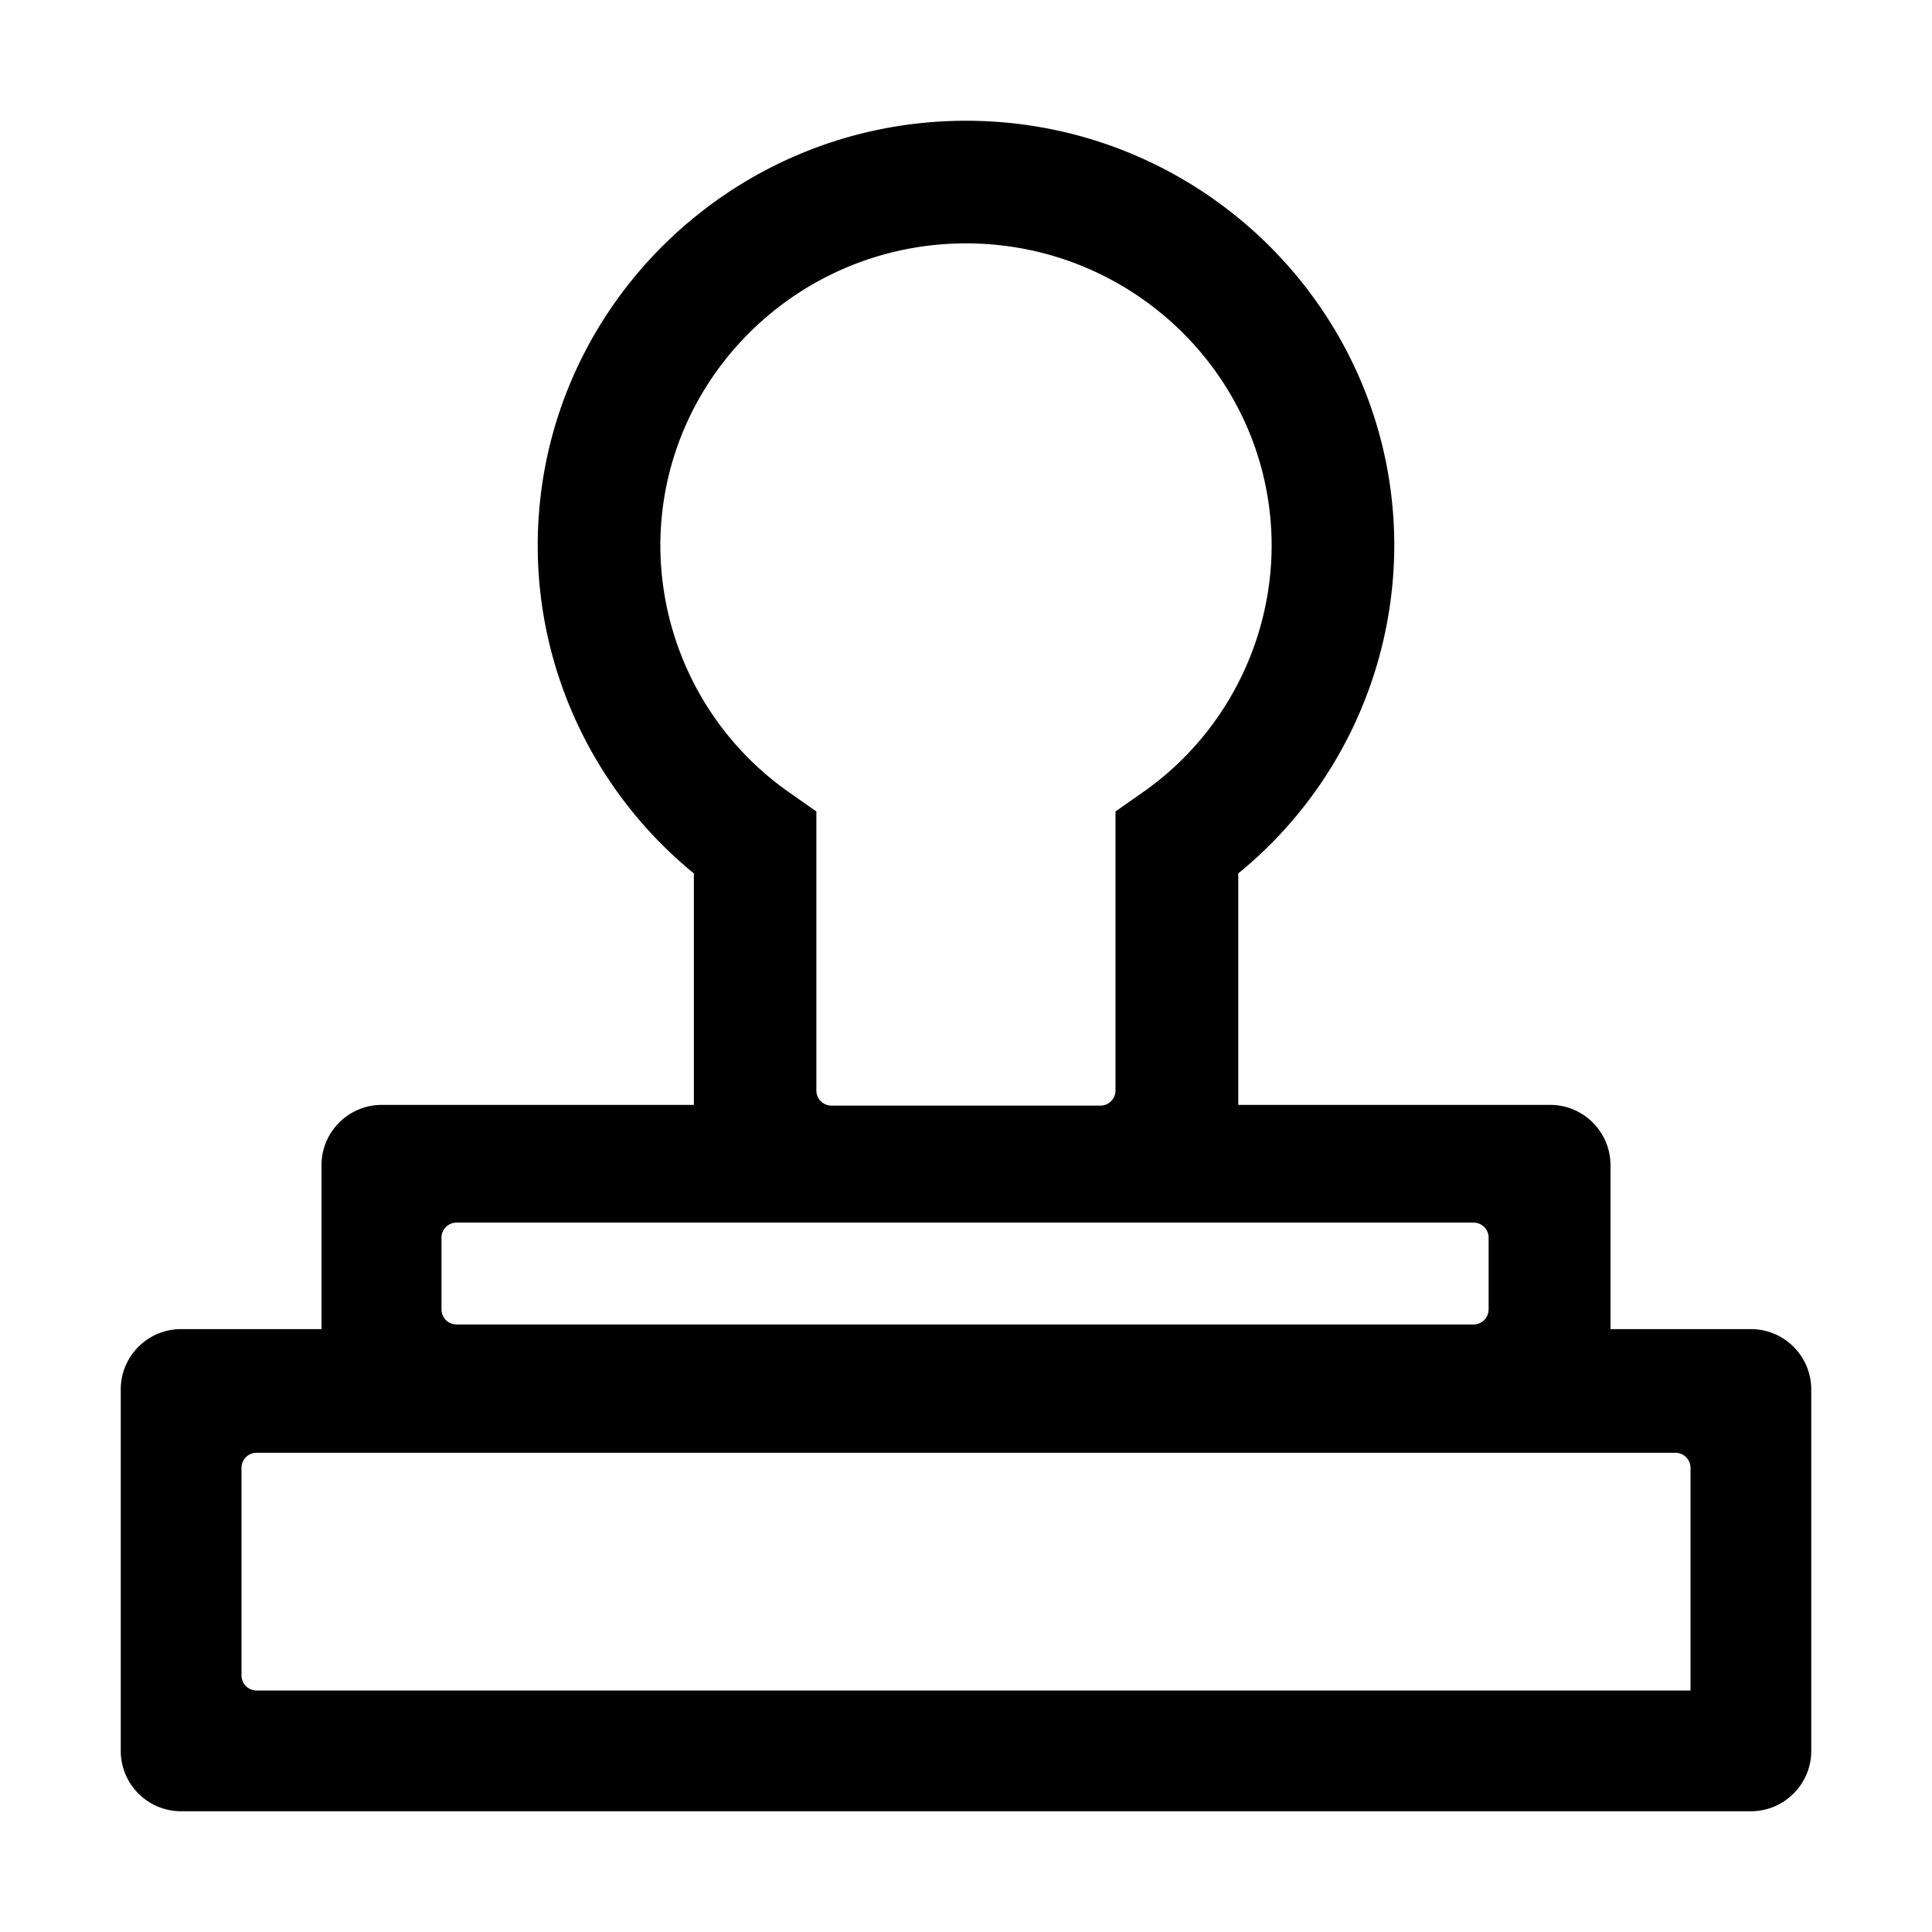 <?xml version="1.0" standalone="no"?><!DOCTYPE svg PUBLIC "-//W3C//DTD SVG 1.1//EN" "http://www.w3.org/Graphics/SVG/1.1/DTD/svg11.dtd"><svg t="1648896537071" class="icon" viewBox="0 0 1024 1024" version="1.1" xmlns="http://www.w3.org/2000/svg" p-id="4064" xmlns:xlink="http://www.w3.org/1999/xlink" width="200" height="200"><defs><style type="text/css"></style></defs><path d="M853.596 704.454v-86.846c0-17.673-14.327-32-32-32H656.303v-122.67c52.189-42.544 82.547-106.325 82.693-173.737C738.996 165.018 637.19 64 512 64c-125.19 0-226.996 101.018-226.996 225.2 0 67.39 30.608 131.094 82.759 173.739v122.669H202.404c-17.673 0-32 14.327-32 32v86.846H96c-17.673 0-32 14.327-32 32V928c0 17.673 14.327 32 32 32h832c17.673 0 32-14.327 32-32V736.454c0-17.673-14.327-32-32-32h-74.404zM418.879 420.405c-42.984-29.789-68.706-78.739-68.879-131.08C350 200.93 422.694 129 512.033 129 601.37 129 674 200.93 674 289.325c-0.188 52.354-25.936 101.306-68.945 131.08l-13.815 9.683V578a8 8 0 0 1-8 8H440.694a8 8 0 0 1-8-8V430.088l-13.815-9.683zM242 648h539a8 8 0 0 1 8 8v38a8 8 0 0 1-8 8H242a8 8 0 0 1-8-8v-38a8 8 0 0 1 8-8z m653.954 248H136a8 8 0 0 1-8-8V778a8 8 0 0 1 8-8h752a8 8 0 0 1 8 8v117.954c0 0.025-0.02 0.046-0.046 0.046z" p-id="4065"></path></svg>